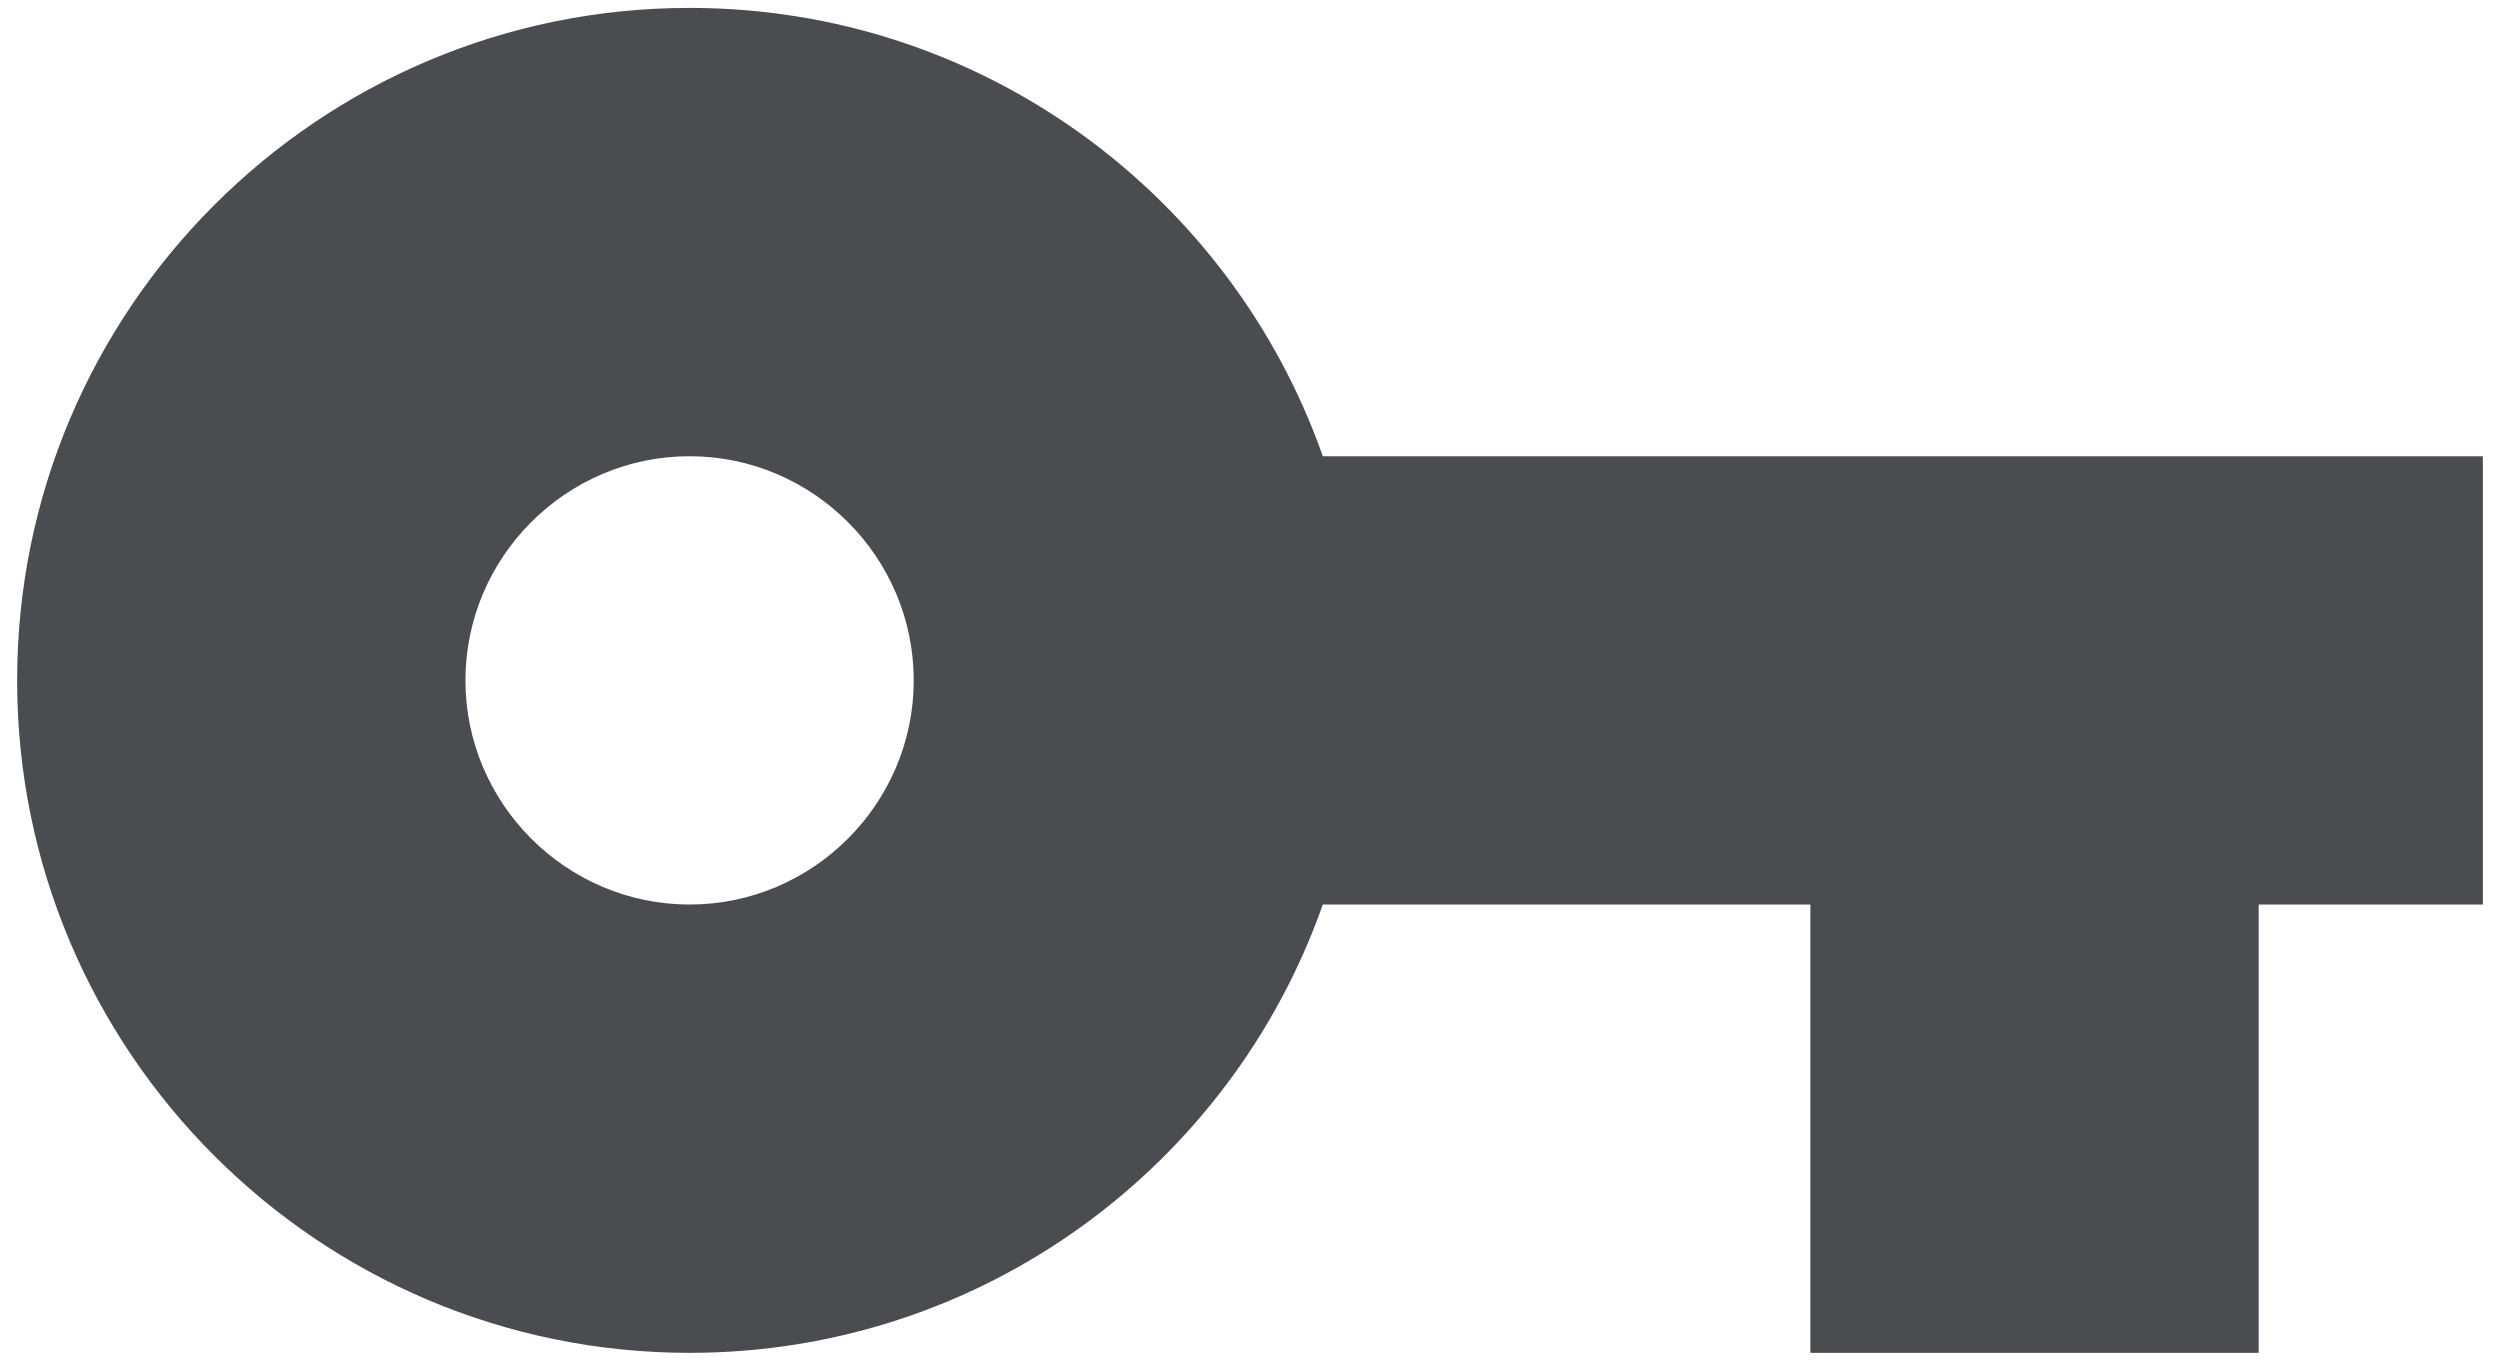 <svg width="79" height="43" viewBox="0 0 79 43" fill="none" xmlns="http://www.w3.org/2000/svg">
<path d="M41.801 14.417C38.897 6.165 31.035 0.25 21.791 0.25C10.068 0.25 0.541 9.777 0.541 21.5C0.541 33.223 10.068 42.75 21.791 42.75C31.035 42.75 38.897 36.835 41.801 28.583H57.208V42.75H71.374V28.583H78.458V14.417H41.801ZM21.791 28.583C17.895 28.583 14.708 25.396 14.708 21.5C14.708 17.604 17.895 14.417 21.791 14.417C25.687 14.417 28.874 17.604 28.874 21.5C28.874 25.396 25.687 28.583 21.791 28.583Z" fill="#4B4C4F"/>
</svg>
